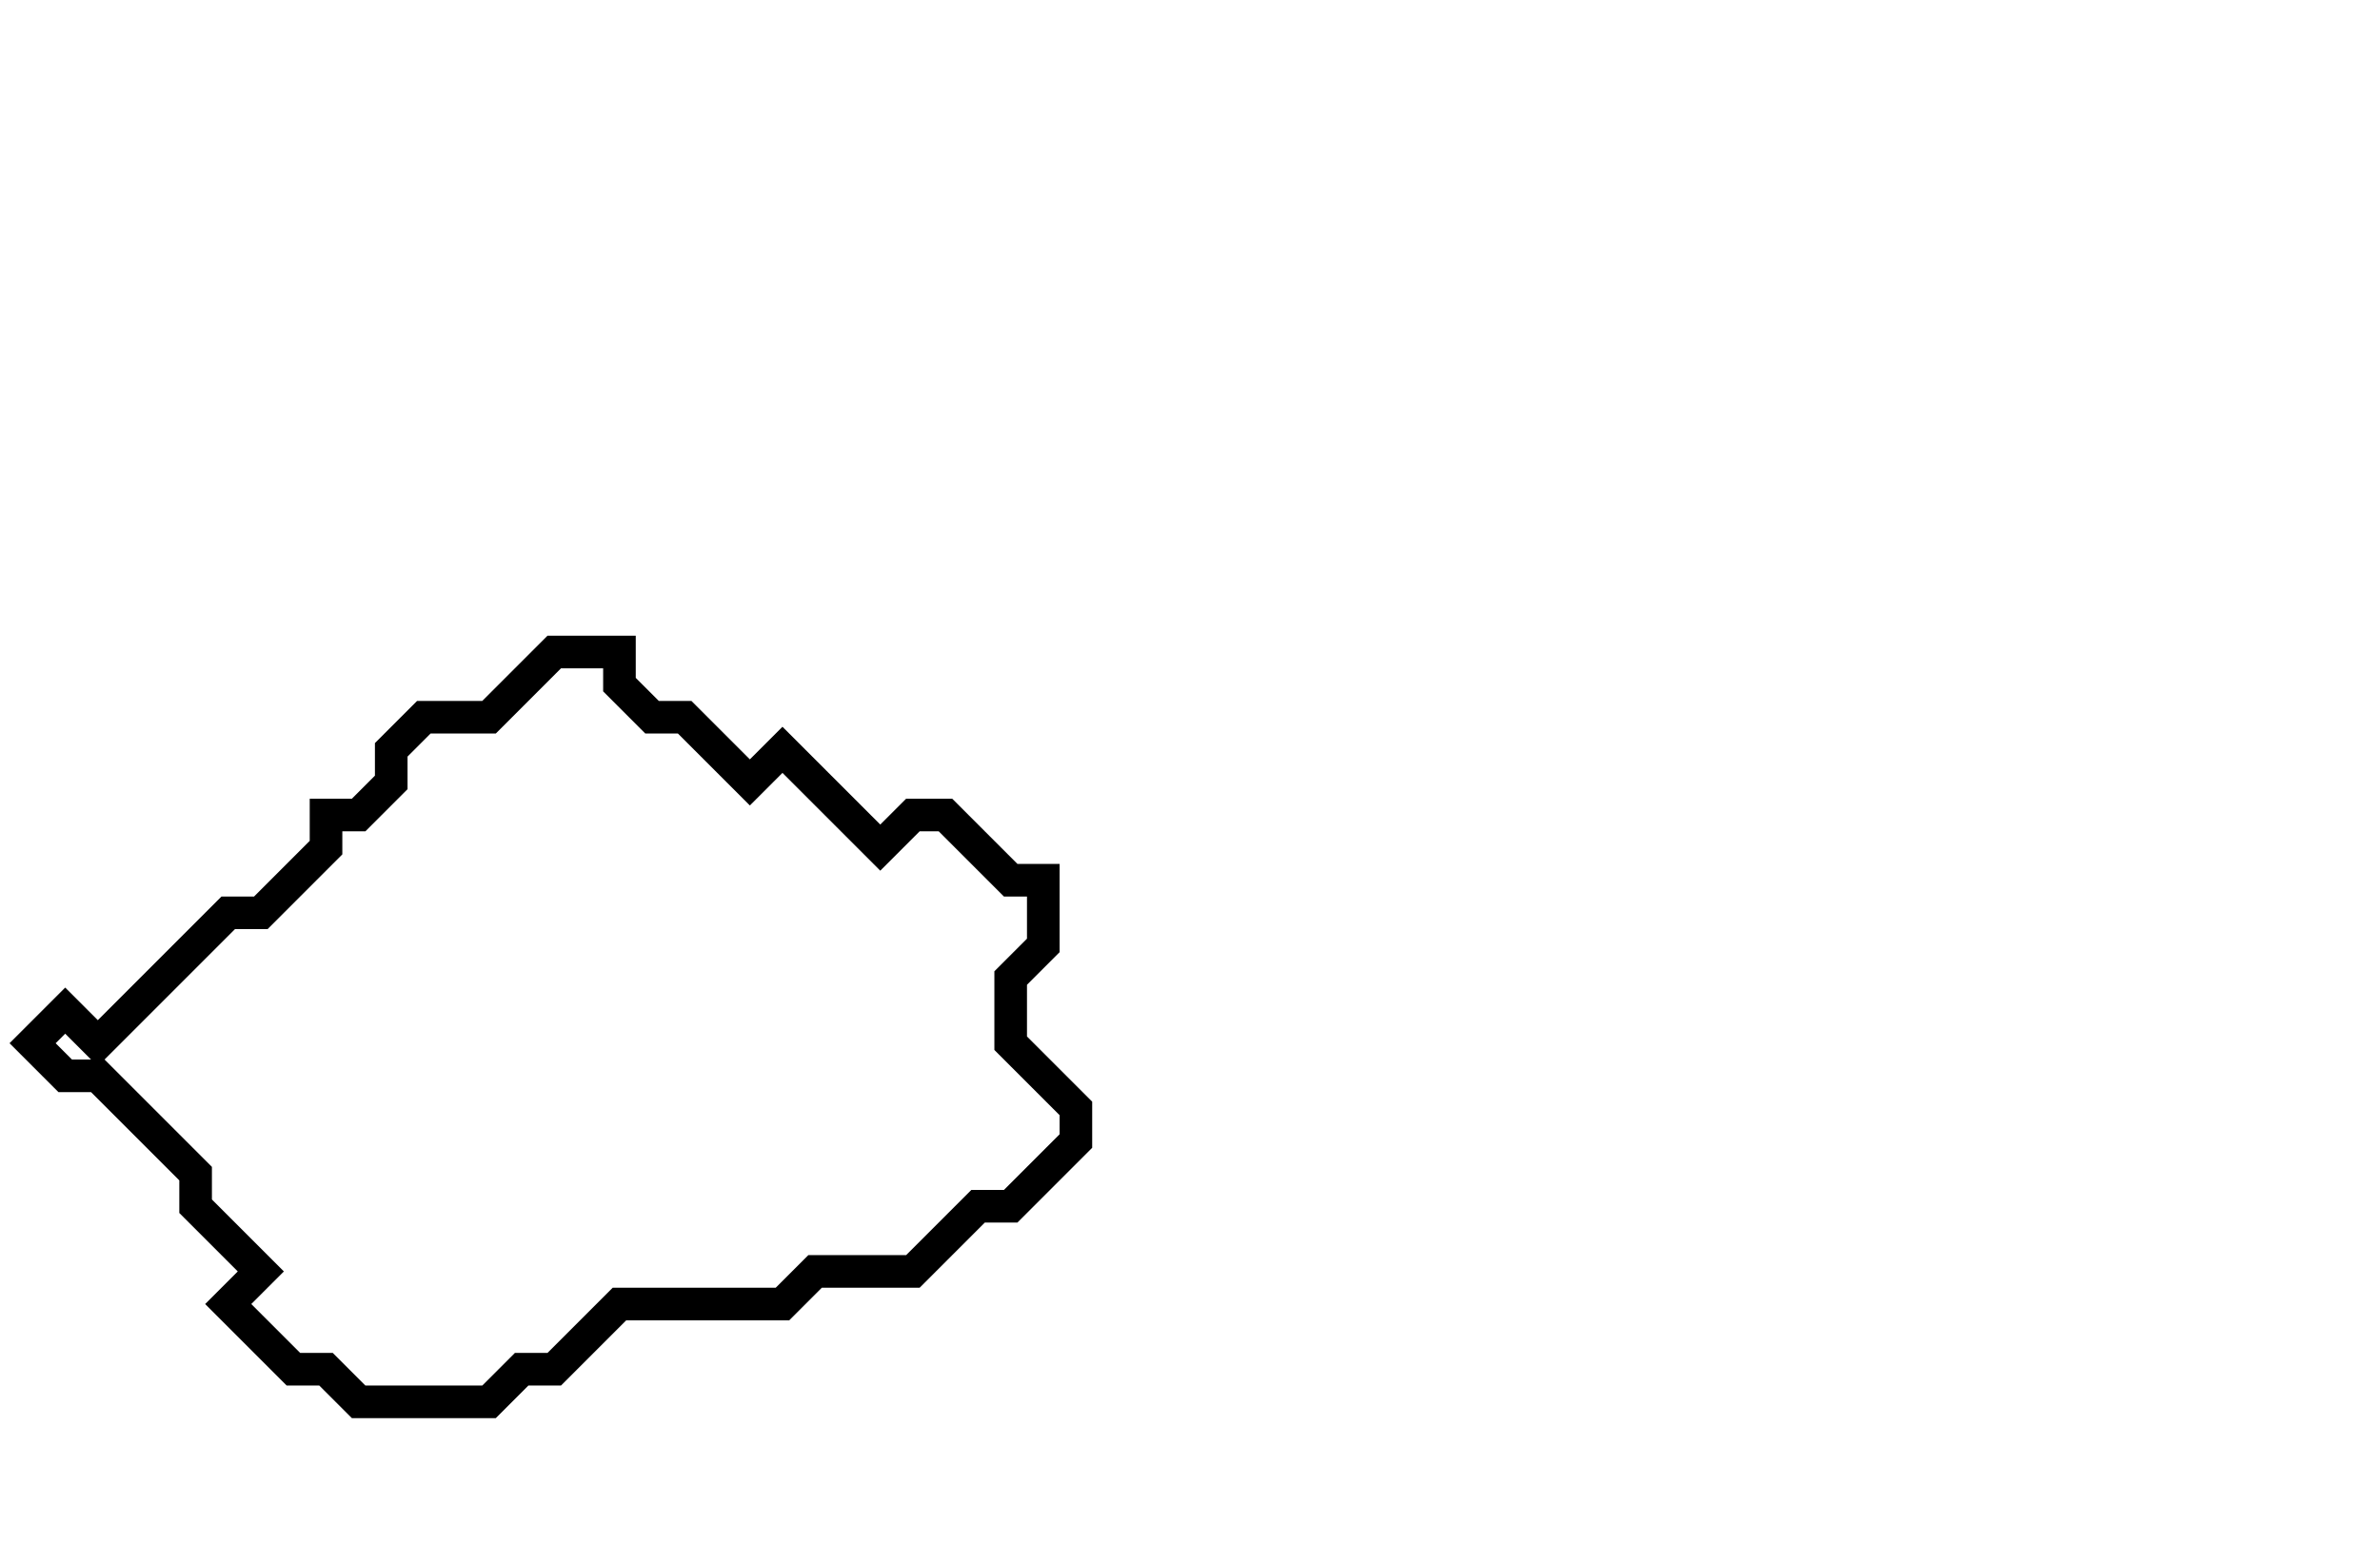 <svg xmlns="http://www.w3.org/2000/svg" width="73" height="48">
  <path d="M 17,20 L 15,22 L 13,22 L 12,23 L 12,24 L 11,25 L 10,25 L 10,26 L 8,28 L 7,28 L 3,32 L 2,31 L 1,32 L 2,33 L 3,33 L 6,36 L 6,37 L 8,39 L 7,40 L 9,42 L 10,42 L 11,43 L 15,43 L 16,42 L 17,42 L 19,40 L 24,40 L 25,39 L 28,39 L 30,37 L 31,37 L 33,35 L 33,34 L 31,32 L 31,30 L 32,29 L 32,27 L 31,27 L 29,25 L 28,25 L 27,26 L 24,23 L 23,24 L 21,22 L 20,22 L 19,21 L 19,20 Z" fill="none" stroke="black" stroke-width="1"/>
</svg>